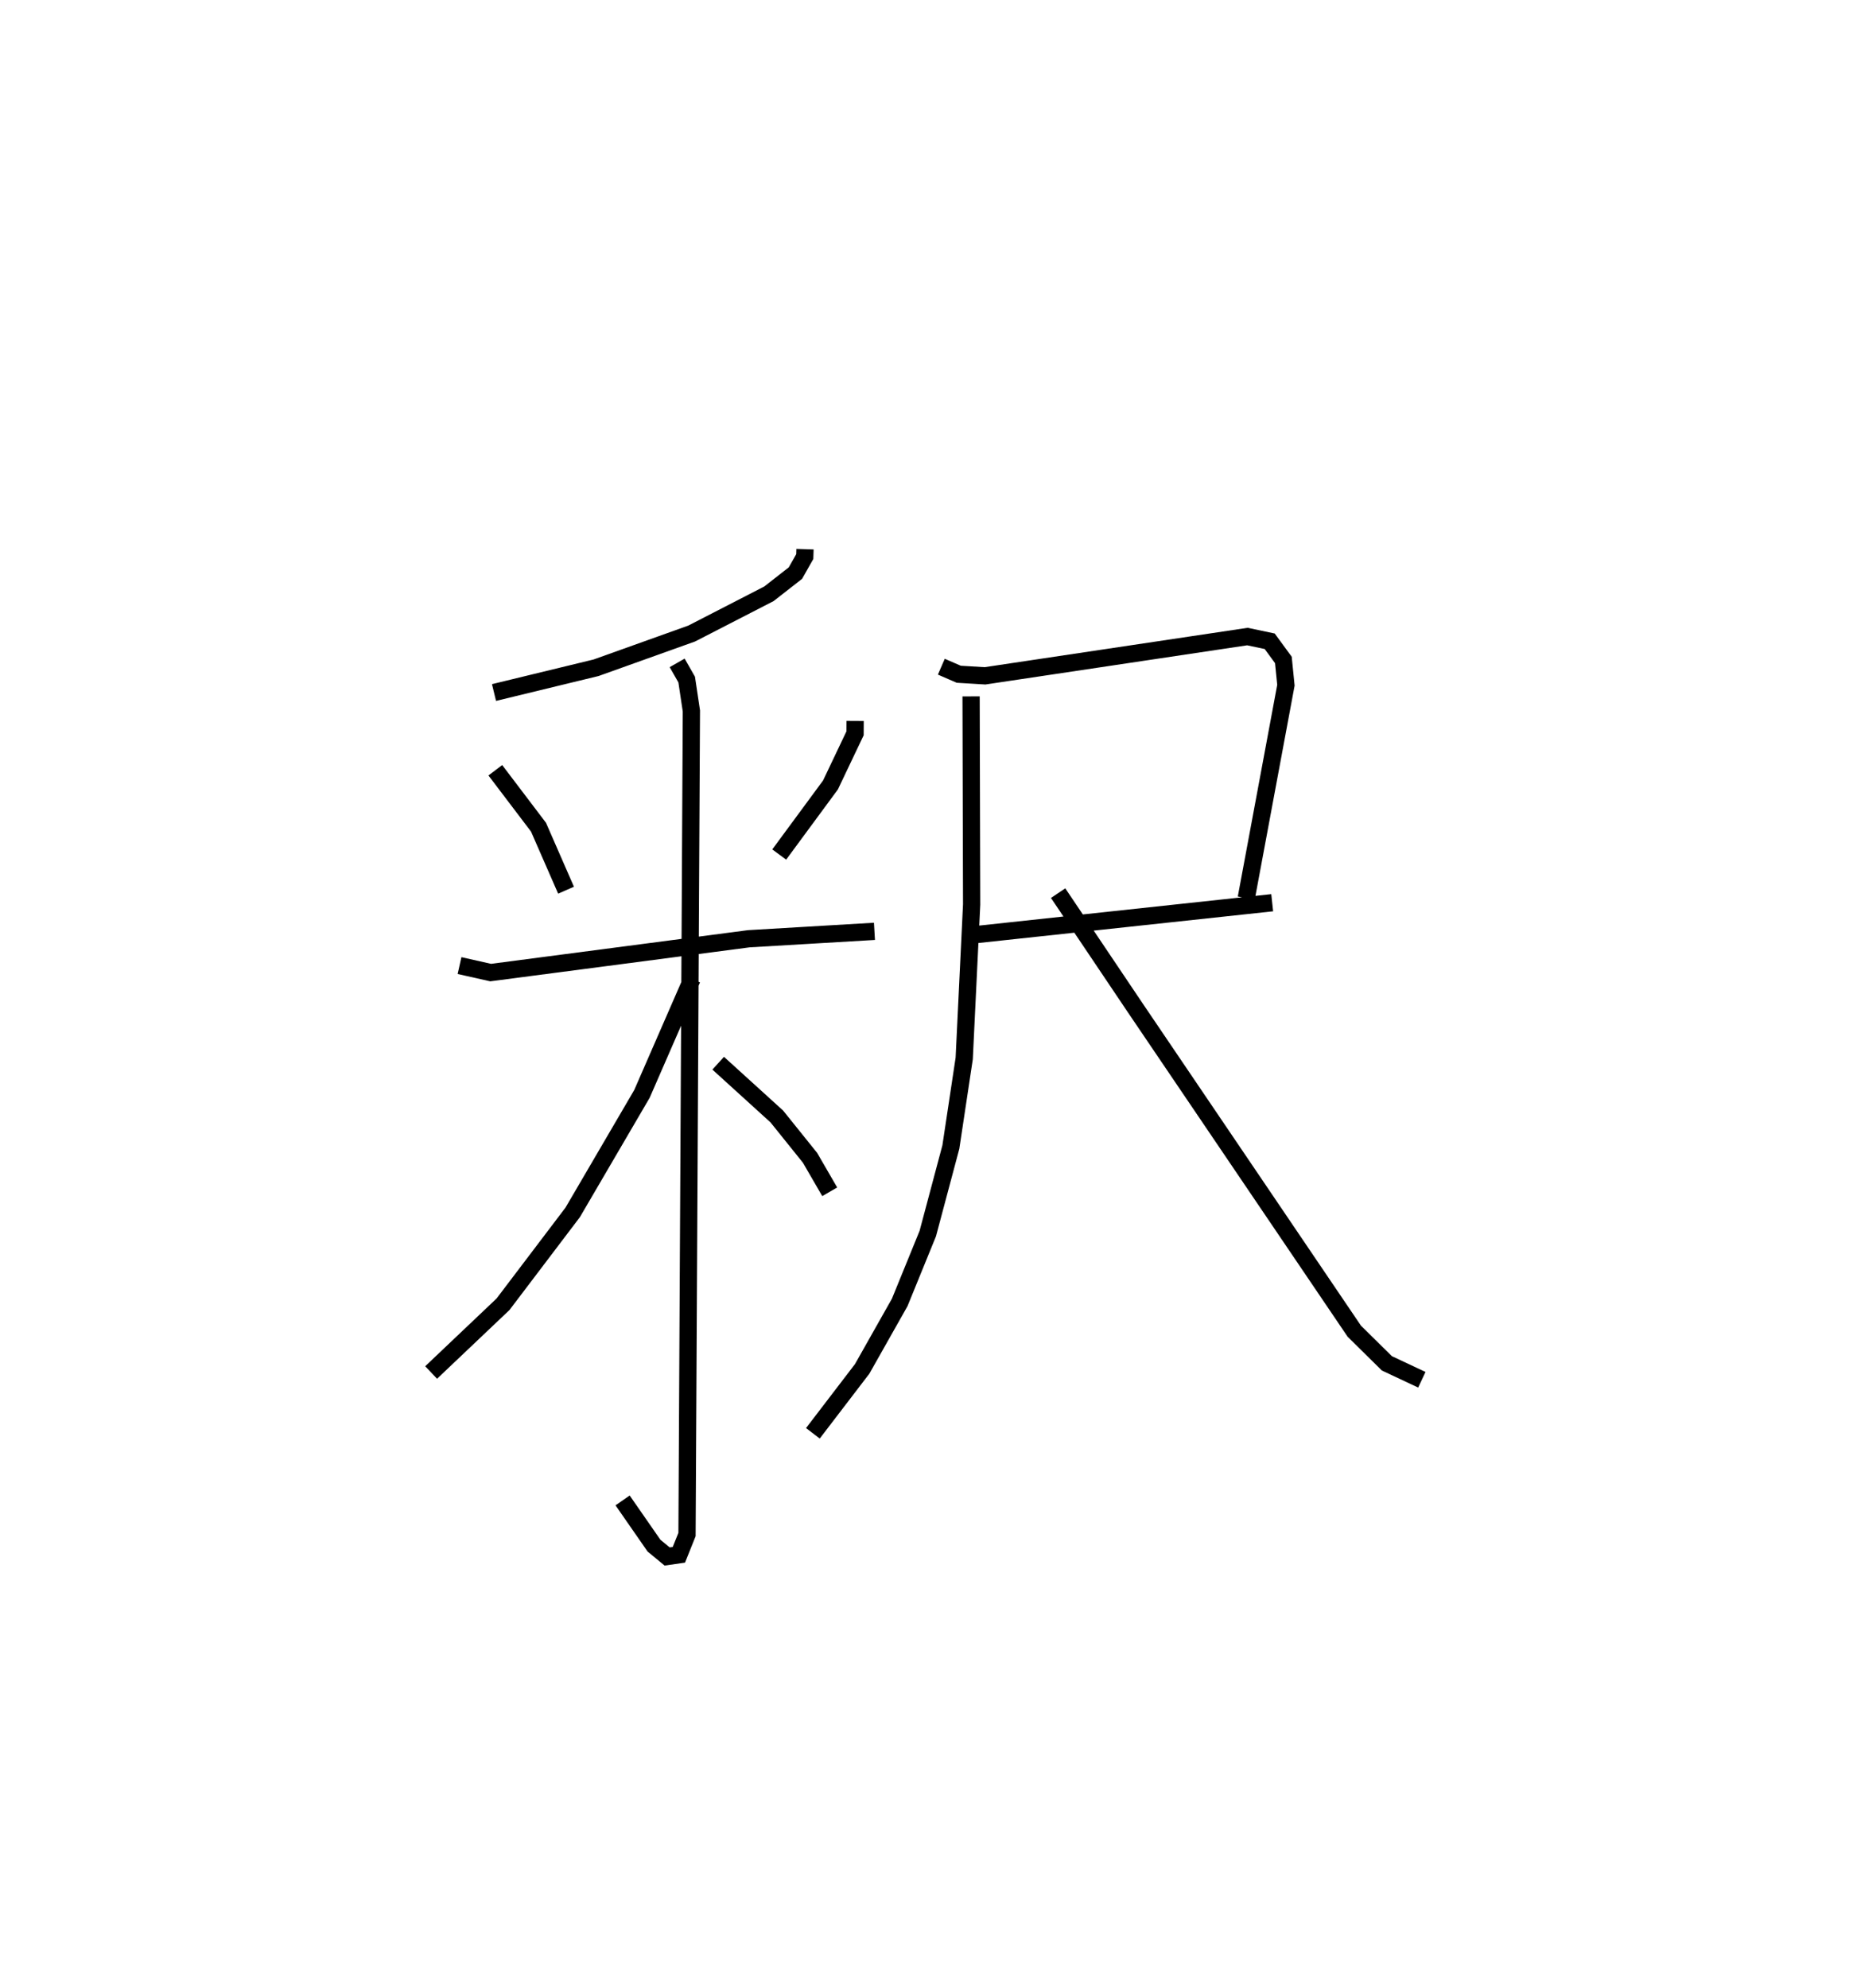 <?xml version="1.0" encoding="utf-8" ?>
<svg baseProfile="full" height="115.25" version="1.1" width="107.446" xmlns="http://www.w3.org/2000/svg" xmlns:ev="http://www.w3.org/2001/xml-events" xmlns:xlink="http://www.w3.org/1999/xlink"><defs /><rect fill="white" height="115.25" width="107.446" x="0" y="0" /><path d="M26.721,25 m0.0,0.0 m19.957,6.841 l-0.014,0.432 -0.542,0.957 l-1.537,1.2 -4.478,2.304 l-5.544,1.984 -5.918,1.436 m0.076,4.507 l2.505,3.302 1.596,3.652 m16.763,-9.814 l-0.004,0.716 -1.427,2.998 l-2.971,4.032 m-18.537,6.439 l1.804,0.406 14.967,-1.961 l7.288,-0.43 m-11.44,-15.566 l0.552,0.968 0.273,1.82 l-0.254,47.752 -0.472,1.176 l-0.68,0.097 -0.764,-0.631 l-1.819,-2.62 m4.028,-30.235 l-2.906,6.665 -4.015,6.868 l-4.041,5.329 -4.168,3.956 m16.645,-17.933 l3.399,3.088 1.926,2.396 l1.142,1.971 m6.472,-30.446 l1.01,0.438 1.523,0.092 l15.214,-2.277 1.293,0.272 l0.793,1.083 0.147,1.467 l-2.298,12.341 m-16.109,2.165 l17.612,-1.895 m-17.46,-11.964 l0.032,12.064 -0.431,8.93 l-0.774,5.136 -1.338,5.017 l-1.628,3.992 -2.177,3.854 l-2.857,3.735 m14.22,-31.32 l4.492,6.681 12.681,18.718 l1.888,1.863 2.029,0.953 " fill="none" stroke="black" stroke-width="1" /></svg>